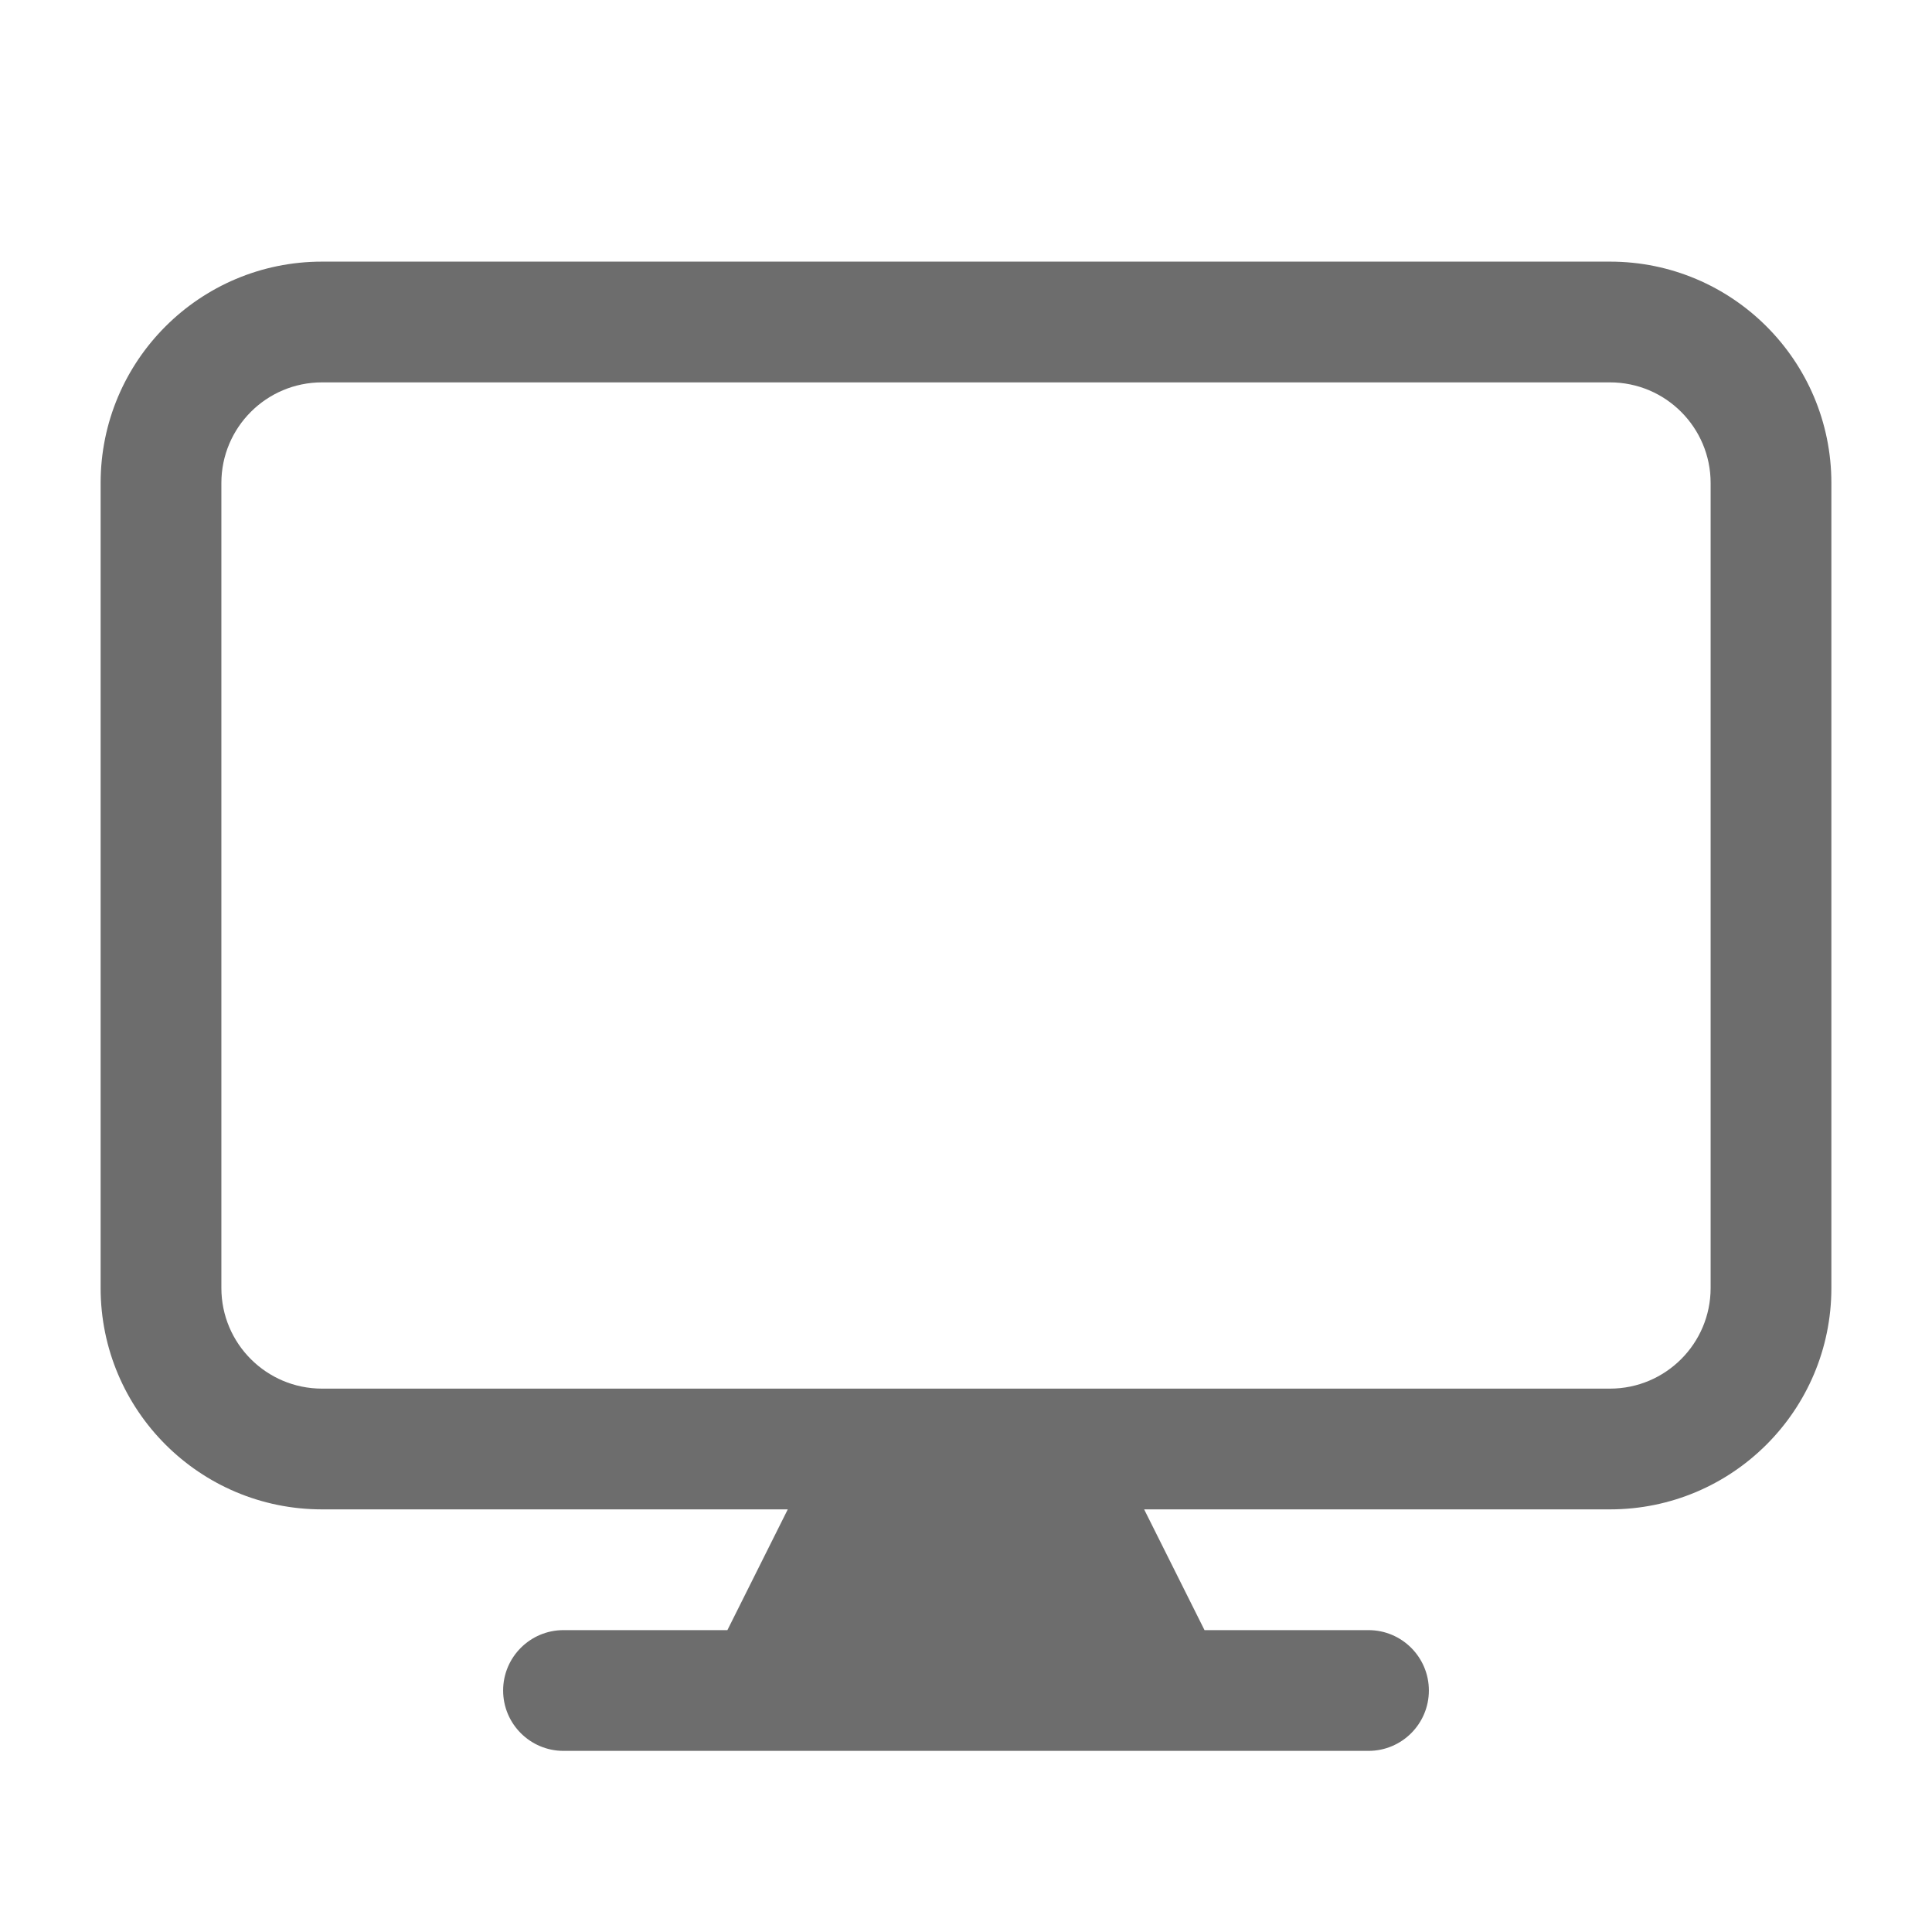 <svg width="24" height="24" viewBox="0 0 24 24" fill="none" xmlns="http://www.w3.org/2000/svg">
<path fill-rule="evenodd" clip-rule="evenodd" d="M1.25 6C1.25 4.481 2.481 3.25 4 3.25H20C21.519 3.25 22.75 4.481 22.75 6V16C22.75 17.519 21.519 18.75 20 18.75H14.213L14.963 20.25H17C17.414 20.25 17.75 20.586 17.75 21C17.75 21.414 17.414 21.75 17 21.75H7C6.586 21.75 6.25 21.414 6.25 21C6.25 20.586 6.586 20.25 7 20.25H9.036L9.786 18.75H4C2.481 18.75 1.25 17.519 1.25 16V6ZM20 17.25H4C3.31 17.25 2.75 16.69 2.75 16V6C2.75 5.31 3.31 4.75 4 4.75H20C20.69 4.75 21.25 5.31 21.25 6V16C21.25 16.69 20.69 17.25 20 17.25Z" fill="#6D6D6D"/>
</svg>
